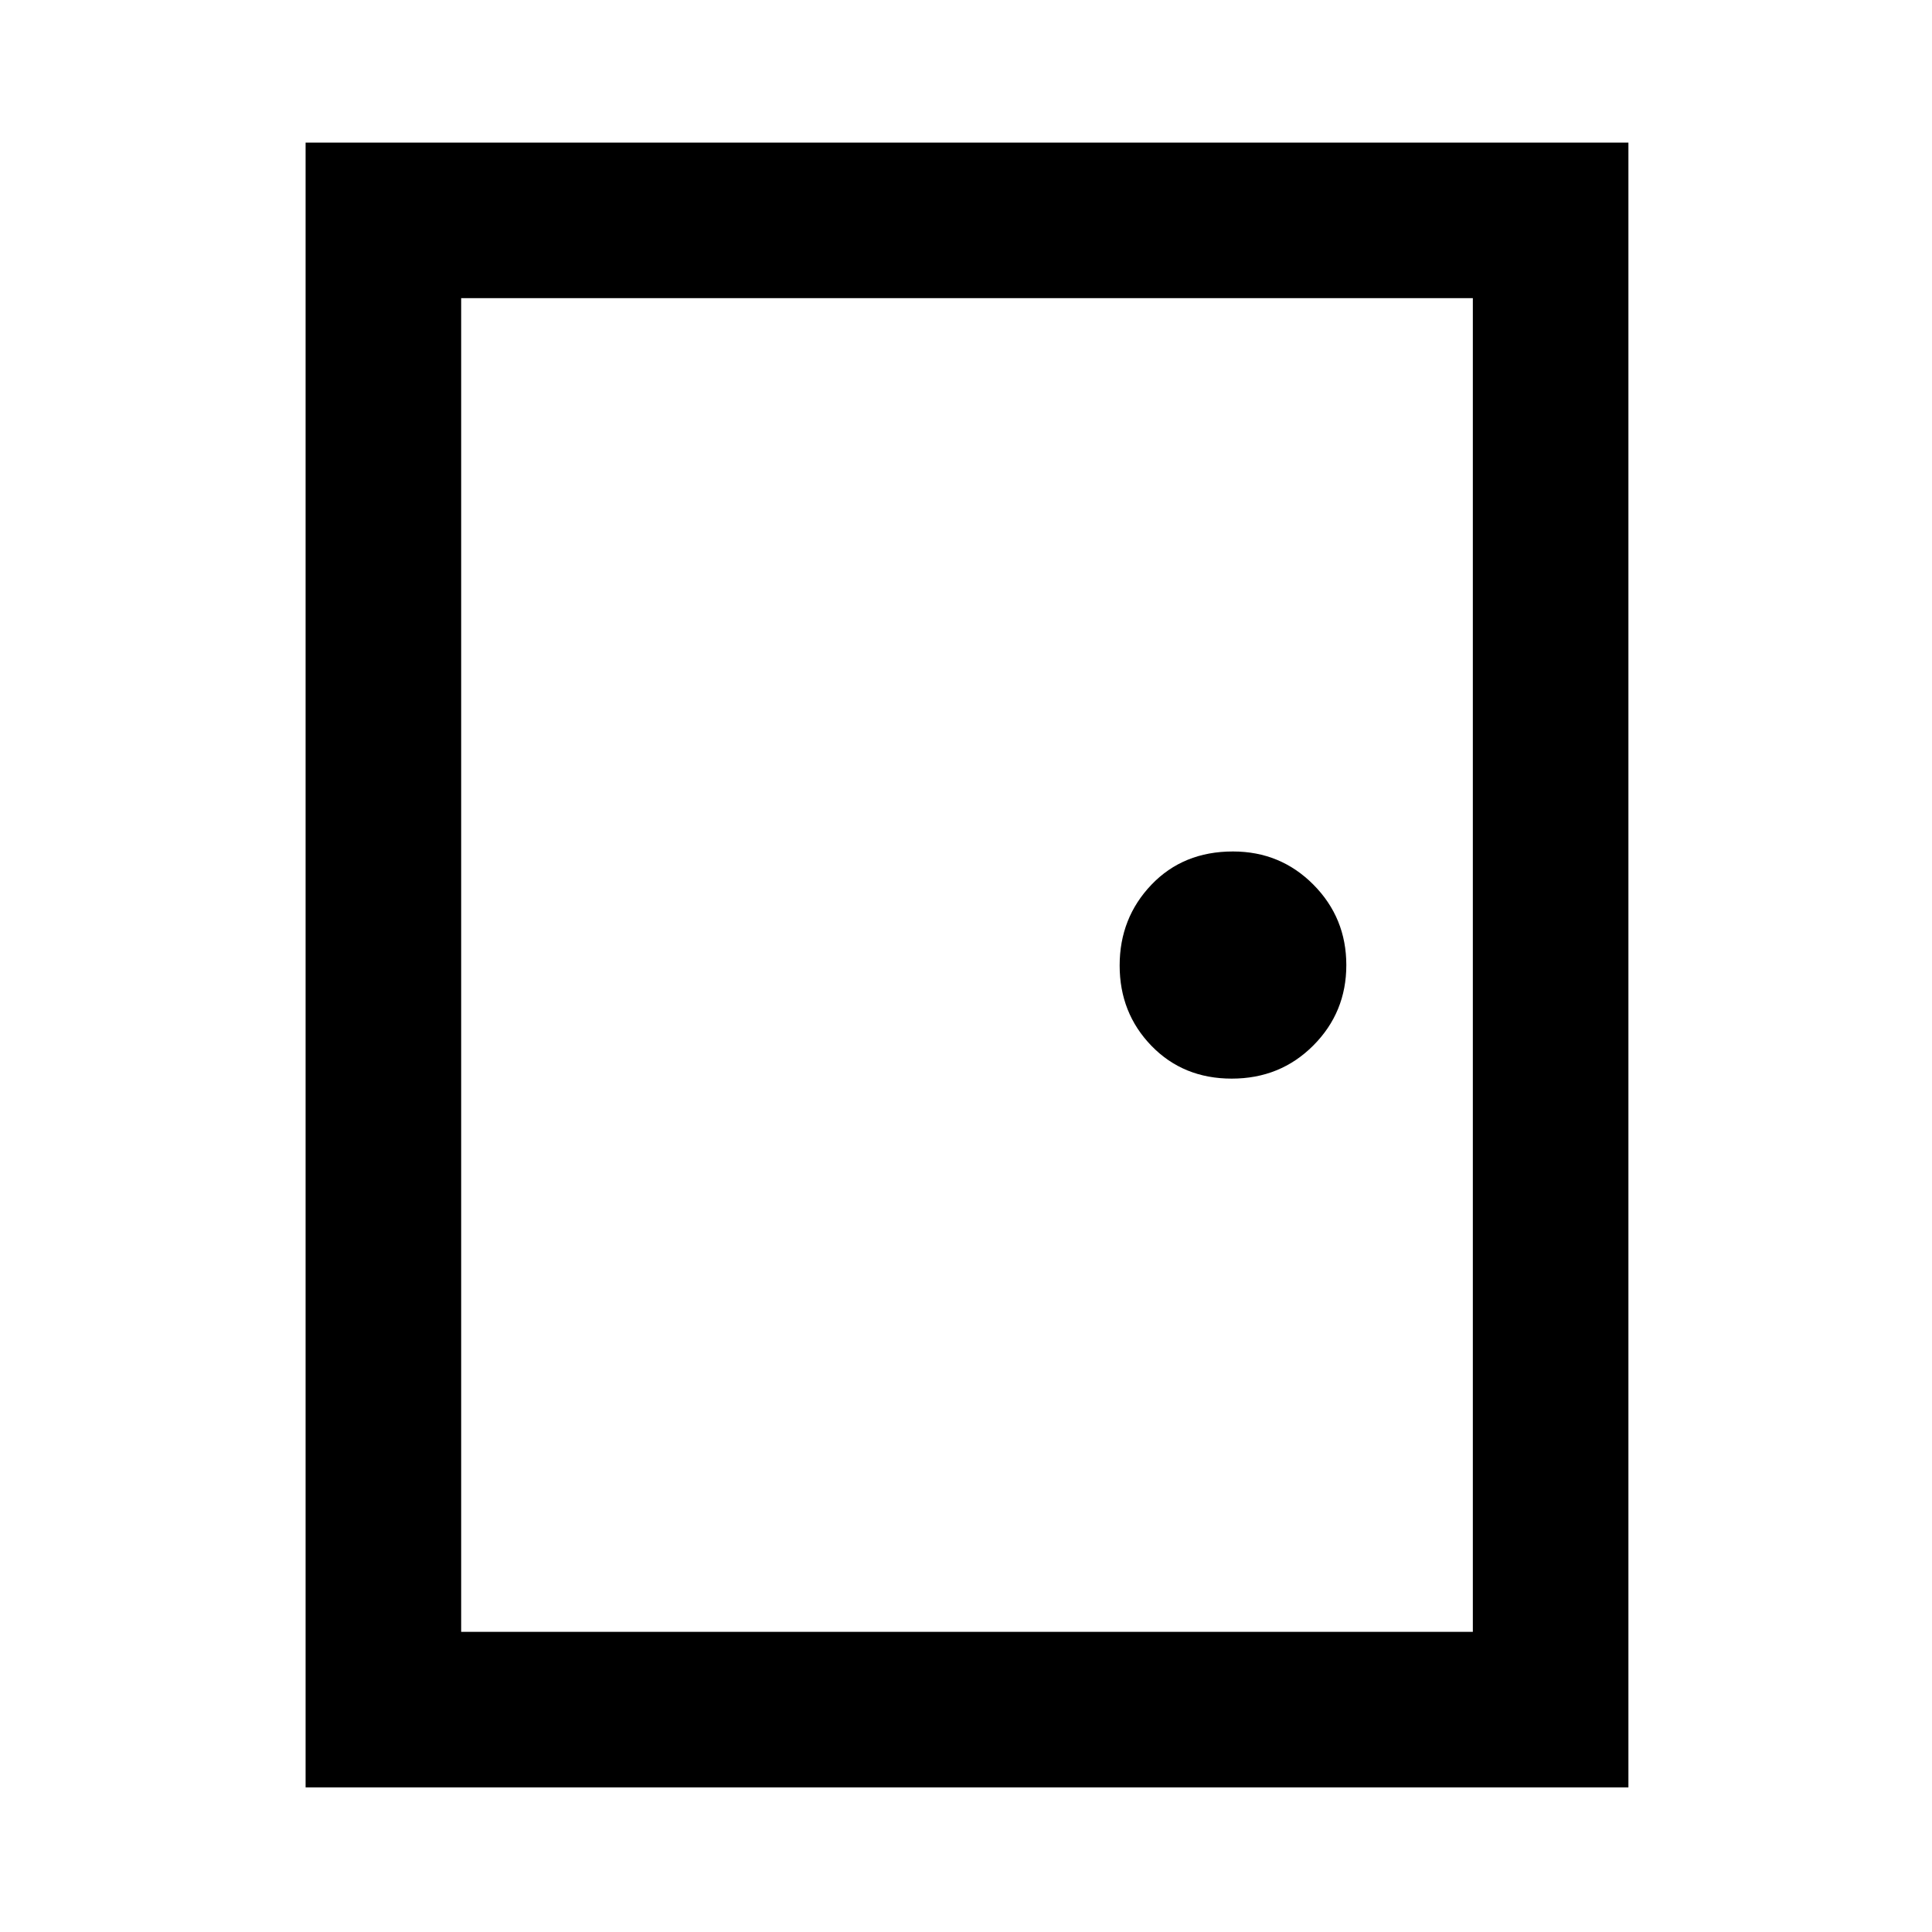 <svg xmlns="http://www.w3.org/2000/svg" height="48" viewBox="0 -960 960 960" width="48"><path d="M151.85-71.85v-817.3h657.3v817.3h-657.3Zm77.3-77.3h502.7v-662.7h-502.7v662.7Zm382.91-274.89q24.1 0 40.51-16.46 16.41-16.45 16.41-39.95 0-23.51-16.36-39.98-16.36-16.48-39.98-16.48-24.7 0-40.5 16.52-15.79 16.53-15.79 40.14t15.8 39.91q15.81 16.3 39.91 16.3ZM229.15-149.15v-662.7 662.7Z"/></svg>